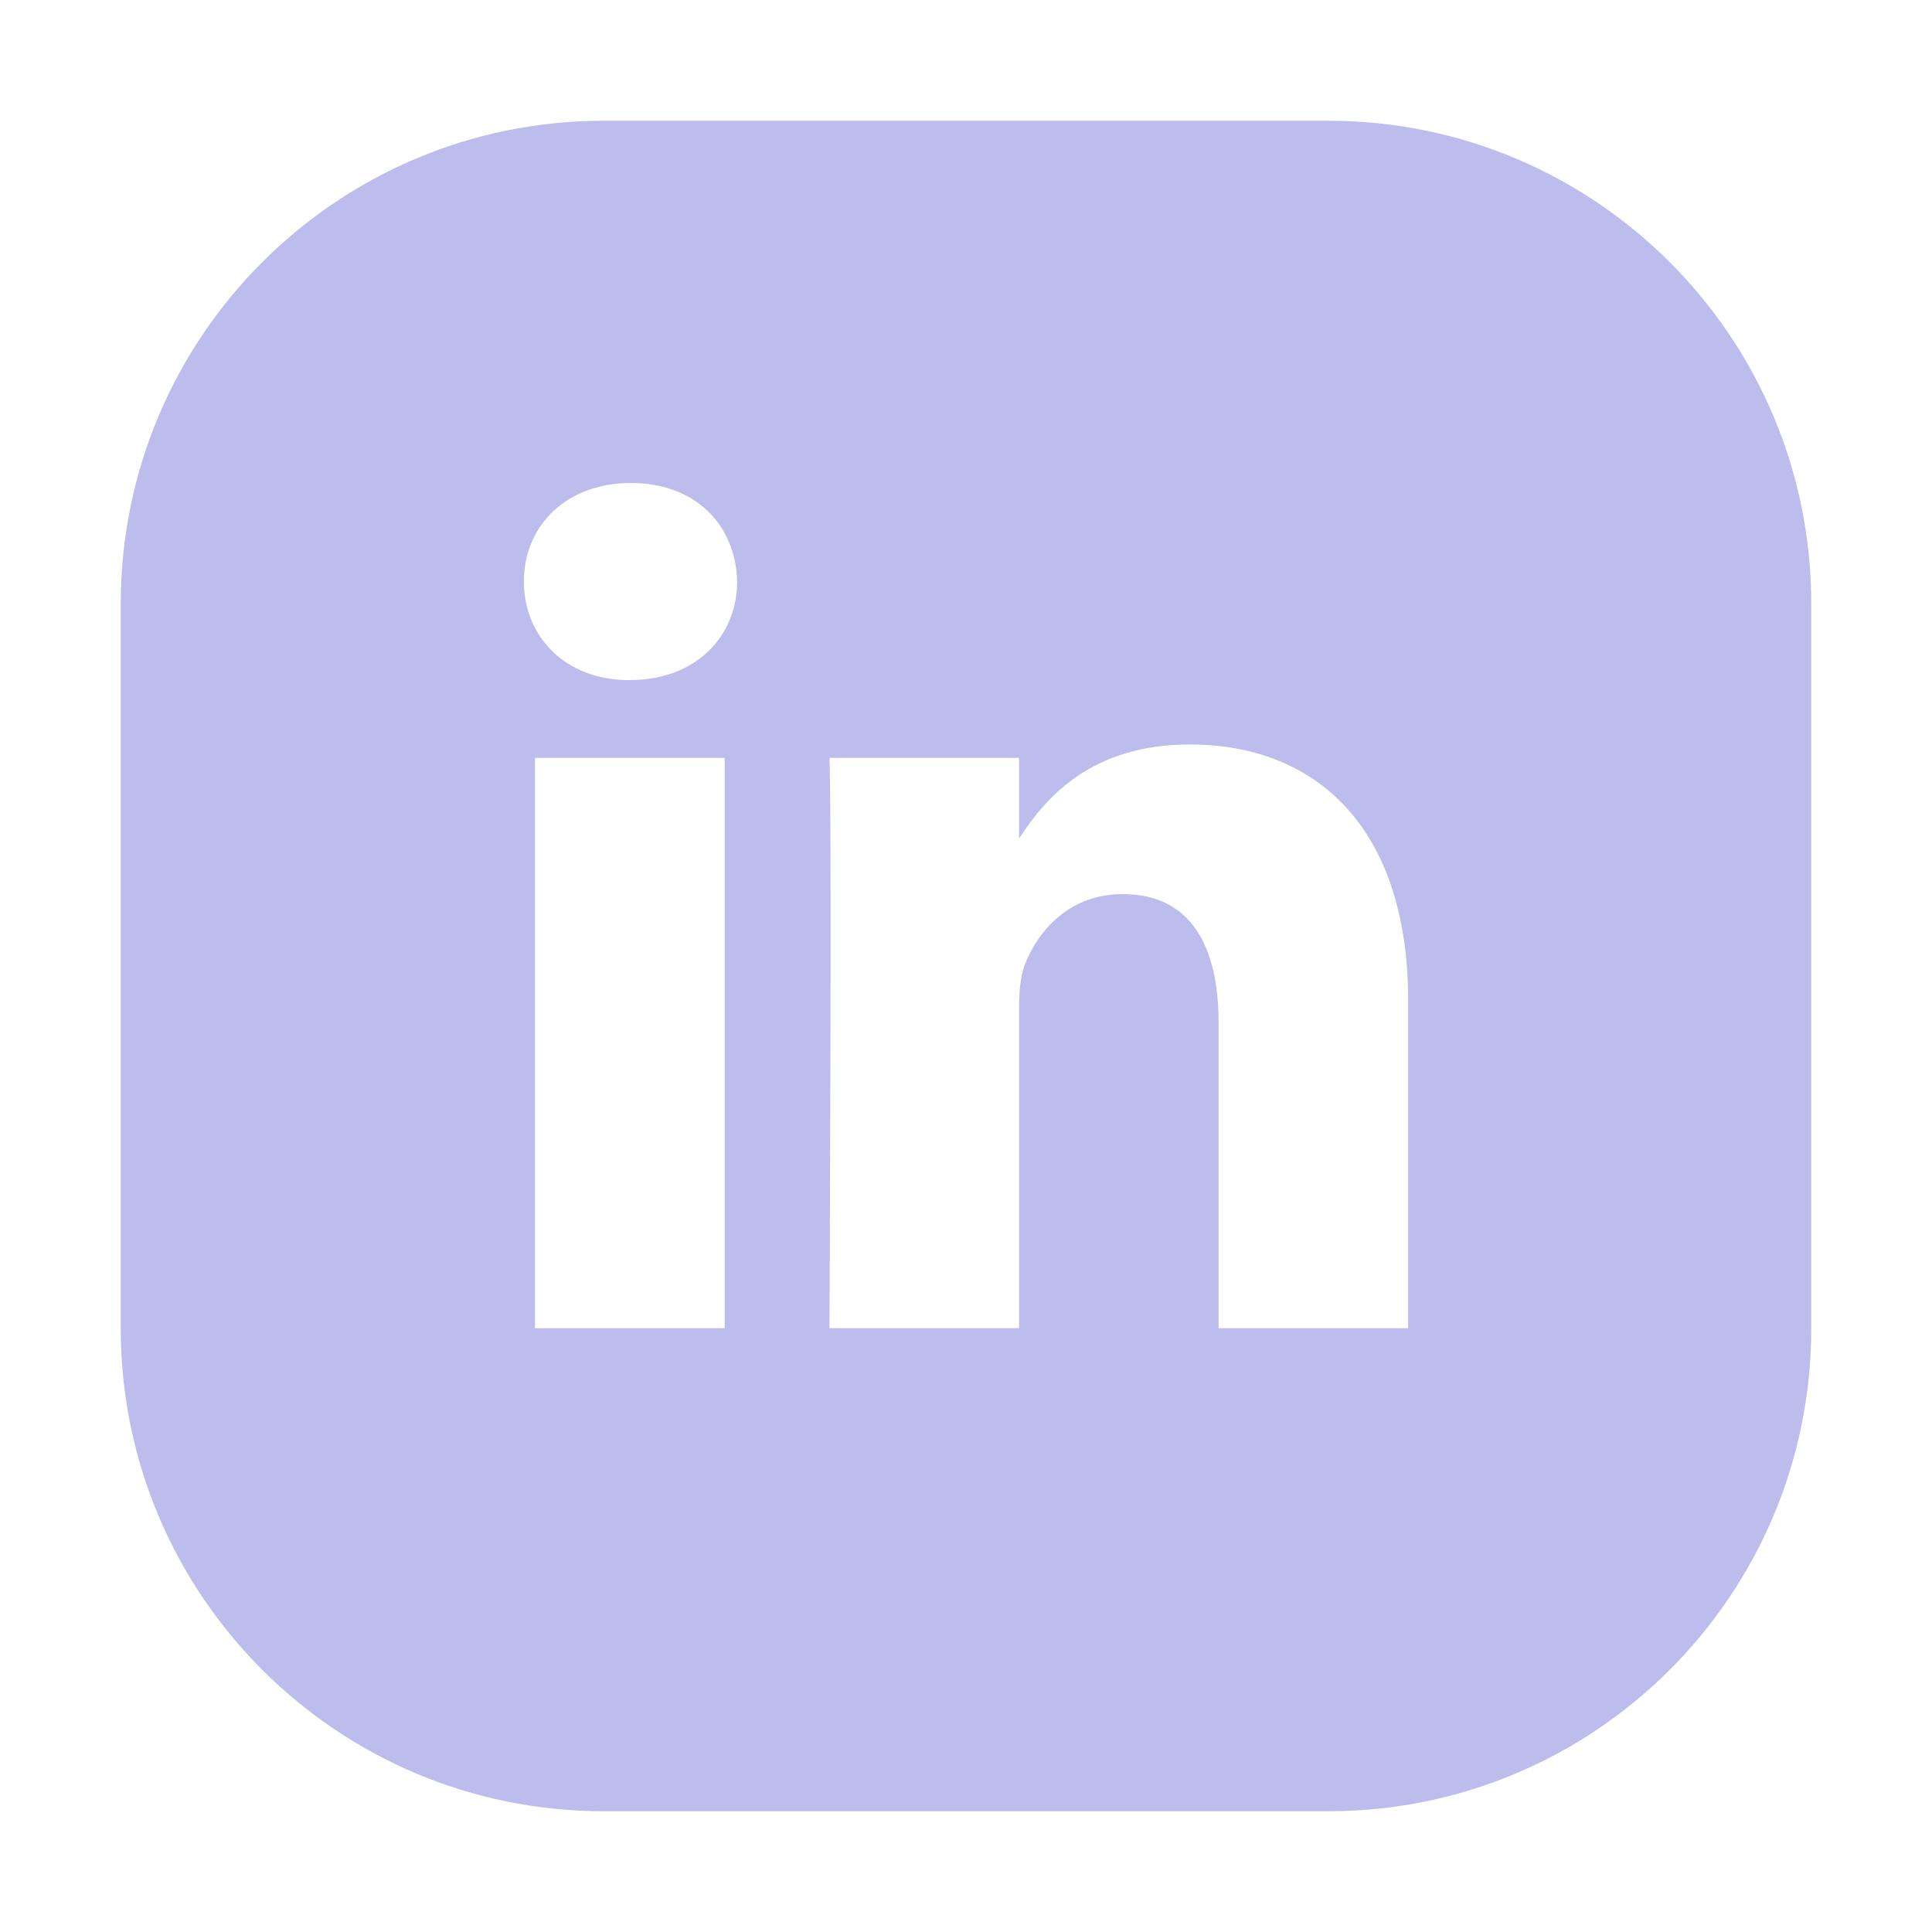 <svg width="24" height="24" viewBox="0 0 24 24" fill="none" xmlns="http://www.w3.org/2000/svg">
<path d="M16.5 1.5H7.5C4.186 1.5 1.5 4.186 1.5 7.5V16.5C1.5 19.814 4.186 22.5 7.5 22.5H16.5C19.814 22.5 22.5 19.814 22.5 16.5V7.5C22.5 4.186 19.814 1.5 16.5 1.5ZM9.002 16.5H6.646V9.415H9.002V16.5ZM7.824 8.448H7.809C7.019 8.448 6.508 7.904 6.508 7.224C6.508 6.529 7.034 6 7.84 6C8.645 6 9.141 6.529 9.157 7.224C9.157 7.904 8.645 8.448 7.825 8.448H7.824ZM17.492 16.5H15.138V12.71C15.138 11.757 14.797 11.107 13.945 11.107C13.294 11.107 12.907 11.546 12.736 11.969C12.674 12.12 12.659 12.332 12.659 12.543V16.499H10.304C10.304 16.499 10.335 10.079 10.304 9.415H12.659V10.418C12.972 9.935 13.531 9.248 14.782 9.248C16.331 9.248 17.493 10.261 17.493 12.437V16.499L17.492 16.5Z" fill="#BDBDED"/>
</svg>
